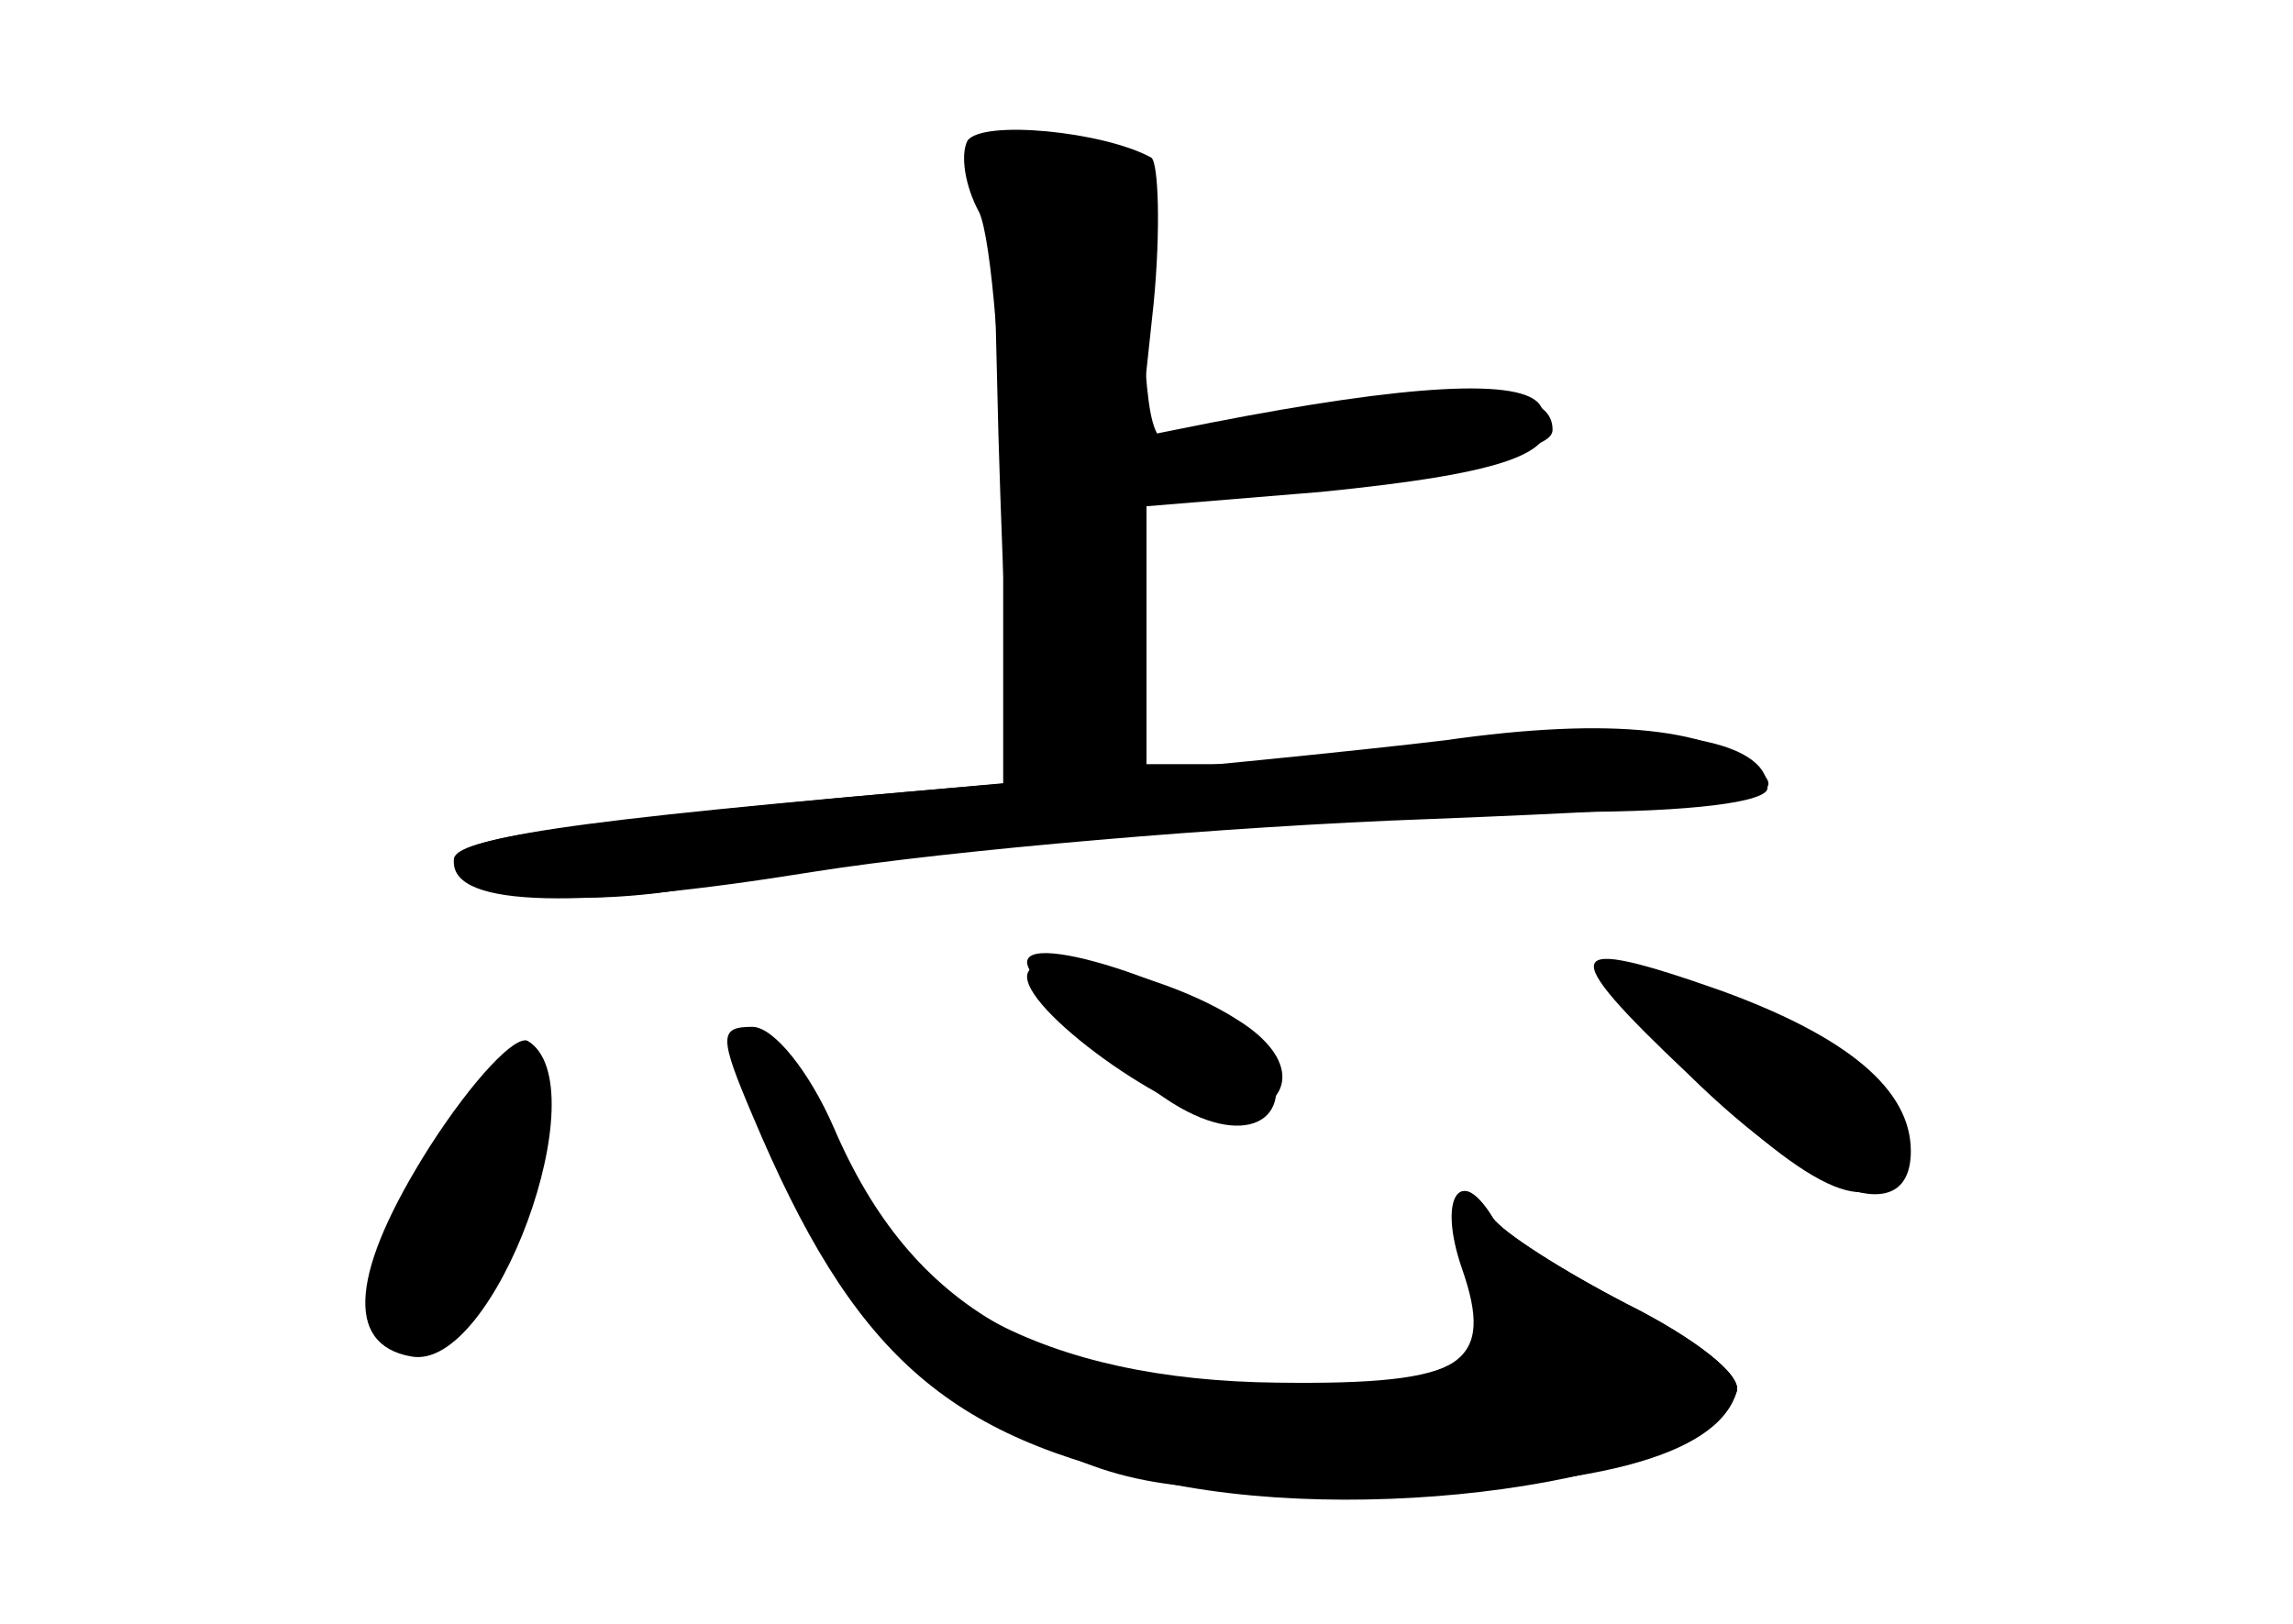 <?xml version="1.0" standalone="no"?>
<!DOCTYPE svg PUBLIC "-//W3C//DTD SVG 20010904//EN"
 "http://www.w3.org/TR/2001/REC-SVG-20010904/DTD/svg10.dtd">
<svg version="1.0" xmlns="http://www.w3.org/2000/svg"
 width="96pt" height="68pt" viewBox="0 0 96 68"
 preserveAspectRatio="xMidYMid meet">
<g transform="translate(0,68) scale(0.1,-0.1)" fill="#000000" stroke="none">
<g id="part-0" class="char-part">
  <path d="M405 621 c-3 -6 -1 -19 5 -30 5 -11 10 -69 10 -129 l0 -110 -67 -6
c-126 -12 -163 -18 -163 -26 0 -15 53 -21 104 -11 72 15 266 31 364 31 49 0
82 4 82 10 0 21 -47 28 -121 19 -41 -4 -89 -8 -106 -9 l-33 0 0 54 0 54 73 6
c80 8 104 17 92 36 -7 12 -56 9 -138 -7 l-30 -6 6 56 c3 31 2 59 -1 61 -20 11
-71 16 -77 7z"/>
  <path d="M430 277 c0 -8 37 -44 61 -59 32 -20 54 -6 38 23 -10 19 -99 51 -99
36z"/>
  <path d="M707 230 c53 -52 93 -65 93 -32 0 26 -27 48 -79 67 -68 24 -70 18
-14 -35z"/>
  <path d="M181 198 c-34 -55 -37 -83 -7 -83 34 0 75 112 47 129 -4 3 -23 -18
-40 -46z"/>
  <path d="M314 224 c14 -58 59 -116 111 -143 44 -23 62 -26 145 -25 95 0 149
14 157 41 3 7 -18 23 -46 37 -27 14 -52 30 -56 36 -14 23 -22 8 -12 -20 15
-41 1 -50 -78 -49 -97 1 -161 35 -188 101 -20 47 -43 62 -33 22z"/>
</g>
<g id="part-1" class="char-part">
  <path d="M418 498 c2 -68 5 -128 7 -135 2 -6 13 -9 24 -6 18 5 21 13 21 58 l0
53 53 6 c102 13 127 18 127 26 0 20 -41 19 -147 -5 -21 -5 -22 -1 -25 57 -3
62 -4 63 -33 66 l-30 3 3 -123z"/>
</g>
<g id="part-2" class="char-part">
  <path d="M605 370 c-33 -4 -121 -13 -195 -19 -178 -15 -220 -22 -220 -32 0
-19 52 -20 151 -4 57 9 173 19 257 22 127 5 151 8 140 19 -19 19 -63 24 -133
14z"/>
</g>
<g id="part-3" class="char-part">
  <path d="M430 271 c0 -16 67 -63 86 -59 27 5 28 25 2 41 -31 20 -88 32 -88 18z"/>
  <path d="M707 231 c53 -52 79 -63 89 -36 11 28 -41 65 -115 81 -22 5 -19 -1
26 -45z"/>
  <path d="M180 200 c-33 -52 -36 -83 -8 -88 35 -7 79 114 49 132 -5 3 -23 -16
-41 -44z"/>
  <path d="M315 213 c42 -100 81 -135 173 -154 92 -19 228 3 239 38 3 7 -18 23
-46 37 -27 14 -52 30 -56 36 -14 23 -23 8 -13 -21 14 -40 1 -49 -73 -49 -101
0 -157 31 -190 108 -10 23 -25 42 -34 42 -14 0 -14 -4 0 -37z"/>
</g>
</g>
</svg>